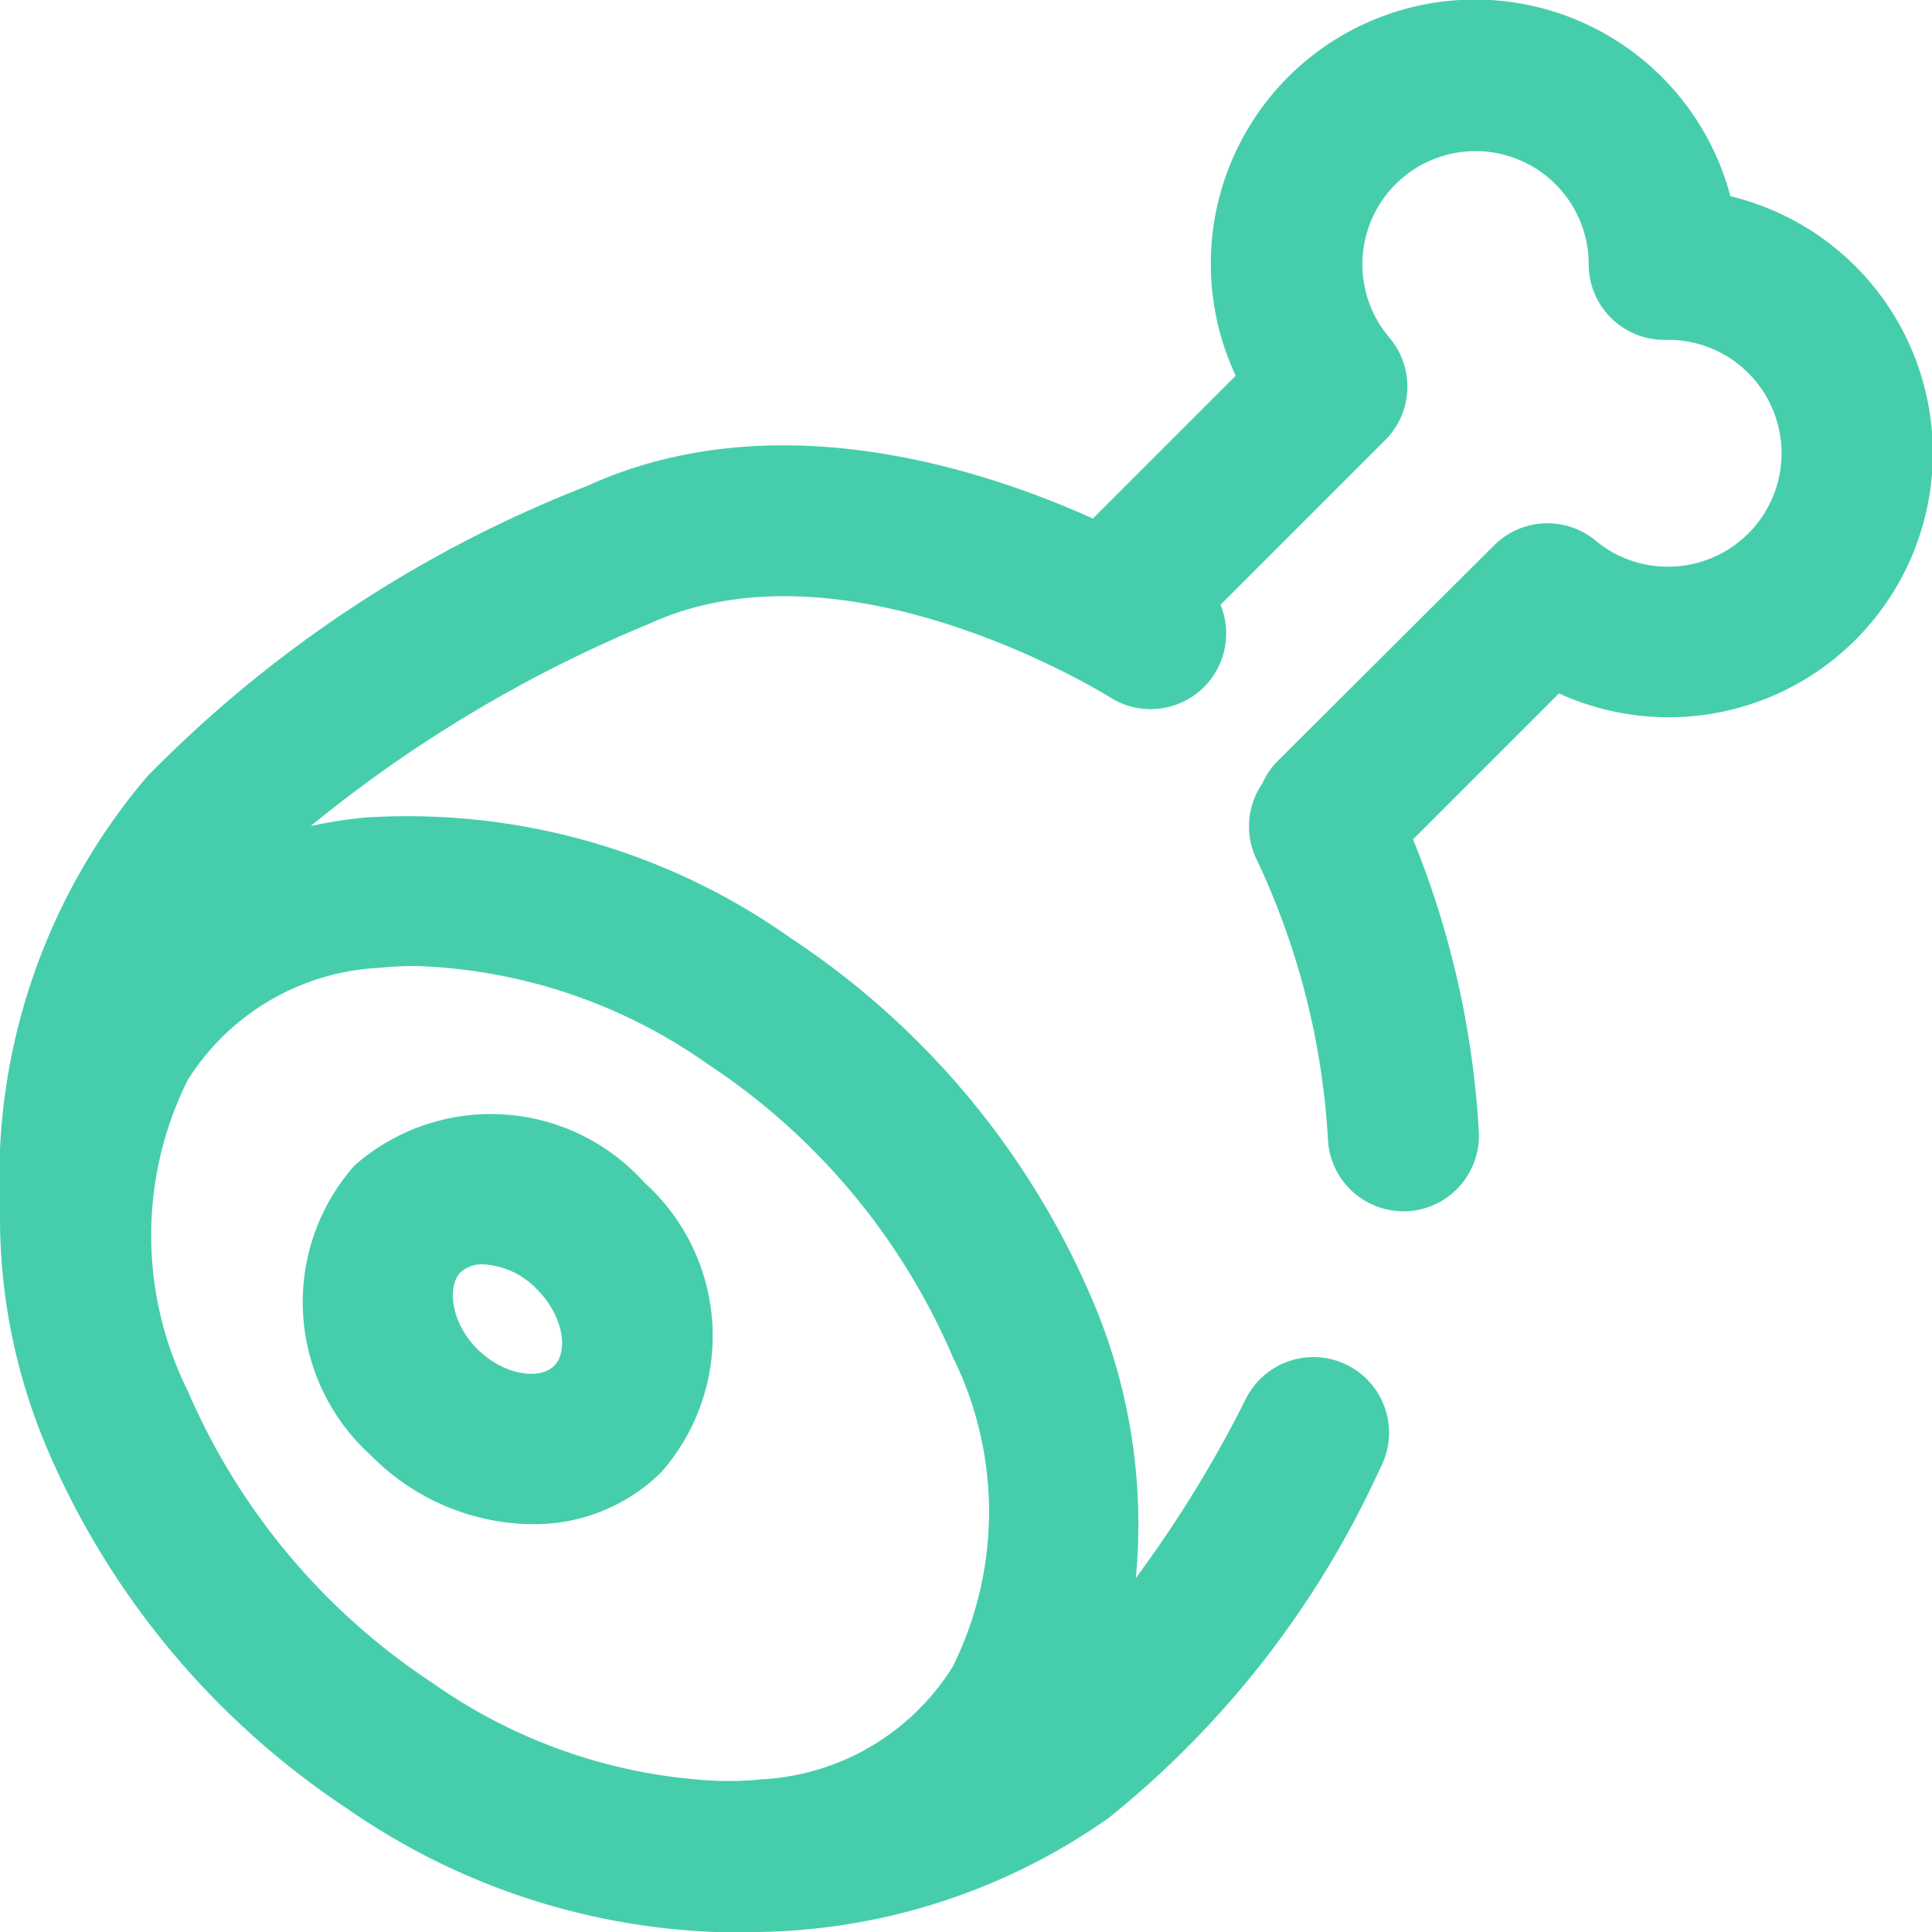 <svg xmlns="http://www.w3.org/2000/svg" width="23" height="23" viewBox="0 0 23 23">
  <path id="_002-ham-leg" data-name="002-ham-leg" d="M20.6,2.336a3.145,3.145,0,1,0-5.889,2.137l-1.7,1.7c-1.4-.63-3.832-1.384-6.019-.389A14.921,14.921,0,0,0,1.753,9.243,7.377,7.377,0,0,0,0,14.375c0,.023,0,.045,0,.068a7.024,7.024,0,0,0,.56,2.8,9.712,9.712,0,0,0,3.579,4.292A8.209,8.209,0,0,0,8.514,23h.1c.067,0,.133,0,.2,0A7.421,7.421,0,0,0,13.2,21.641a11.377,11.377,0,0,0,3.229-4.159.9.9,0,1,0-1.6-.824,14.466,14.466,0,0,1-1.307,2.128A6.785,6.785,0,0,0,13,15.465a9.713,9.713,0,0,0-3.579-4.292A7.888,7.888,0,0,0,4.332,9.734a5.594,5.594,0,0,0-.634.1A16.068,16.068,0,0,1,7.74,7.421c2.353-1.072,5.448.864,5.477.882A.9.9,0,0,0,14.53,7.2l1.962-1.962a.9.9,0,0,0,.048-1.219,1.347,1.347,0,1,1,2.373-.873.9.9,0,0,0,.917.9h.032a1.348,1.348,0,0,1-.006,2.7,1.331,1.331,0,0,1-.86-.31.9.9,0,0,0-1.209.056L15.212,9.058a.89.89,0,0,0-.185.271.9.9,0,0,0-.064.909,8.986,8.986,0,0,1,.845,3.313.9.9,0,0,0,.9.869h.03a.9.9,0,0,0,.868-.928,10.858,10.858,0,0,0-.784-3.5l1.737-1.737A3.145,3.145,0,1,0,20.6,2.336ZM4.512,11.522a4.4,4.4,0,0,1,.443-.022,6.372,6.372,0,0,1,3.469,1.167,7.9,7.9,0,0,1,2.917,3.484,4.149,4.149,0,0,1,0,3.692,2.859,2.859,0,0,1-2.282,1.34c-.095.01-.191.016-.287.019l-.2,0a6.4,6.4,0,0,1-3.422-1.166,7.9,7.9,0,0,1-2.917-3.483,4.149,4.149,0,0,1,0-3.692A2.859,2.859,0,0,1,4.512,11.522Zm1.82,6.623a2.149,2.149,0,0,0,1.538-.616,2.456,2.456,0,0,0-.2-3.452,2.456,2.456,0,0,0-3.452-.2,2.456,2.456,0,0,0,.2,3.451A2.73,2.73,0,0,0,6.333,18.145Zm-.847-3a.376.376,0,0,1,.269-.093.95.95,0,0,1,.641.3c.319.319.371.744.2.91s-.591.115-.91-.2S5.319,15.31,5.485,15.144Zm0,0" fill="#46ceac"/>
</svg>
